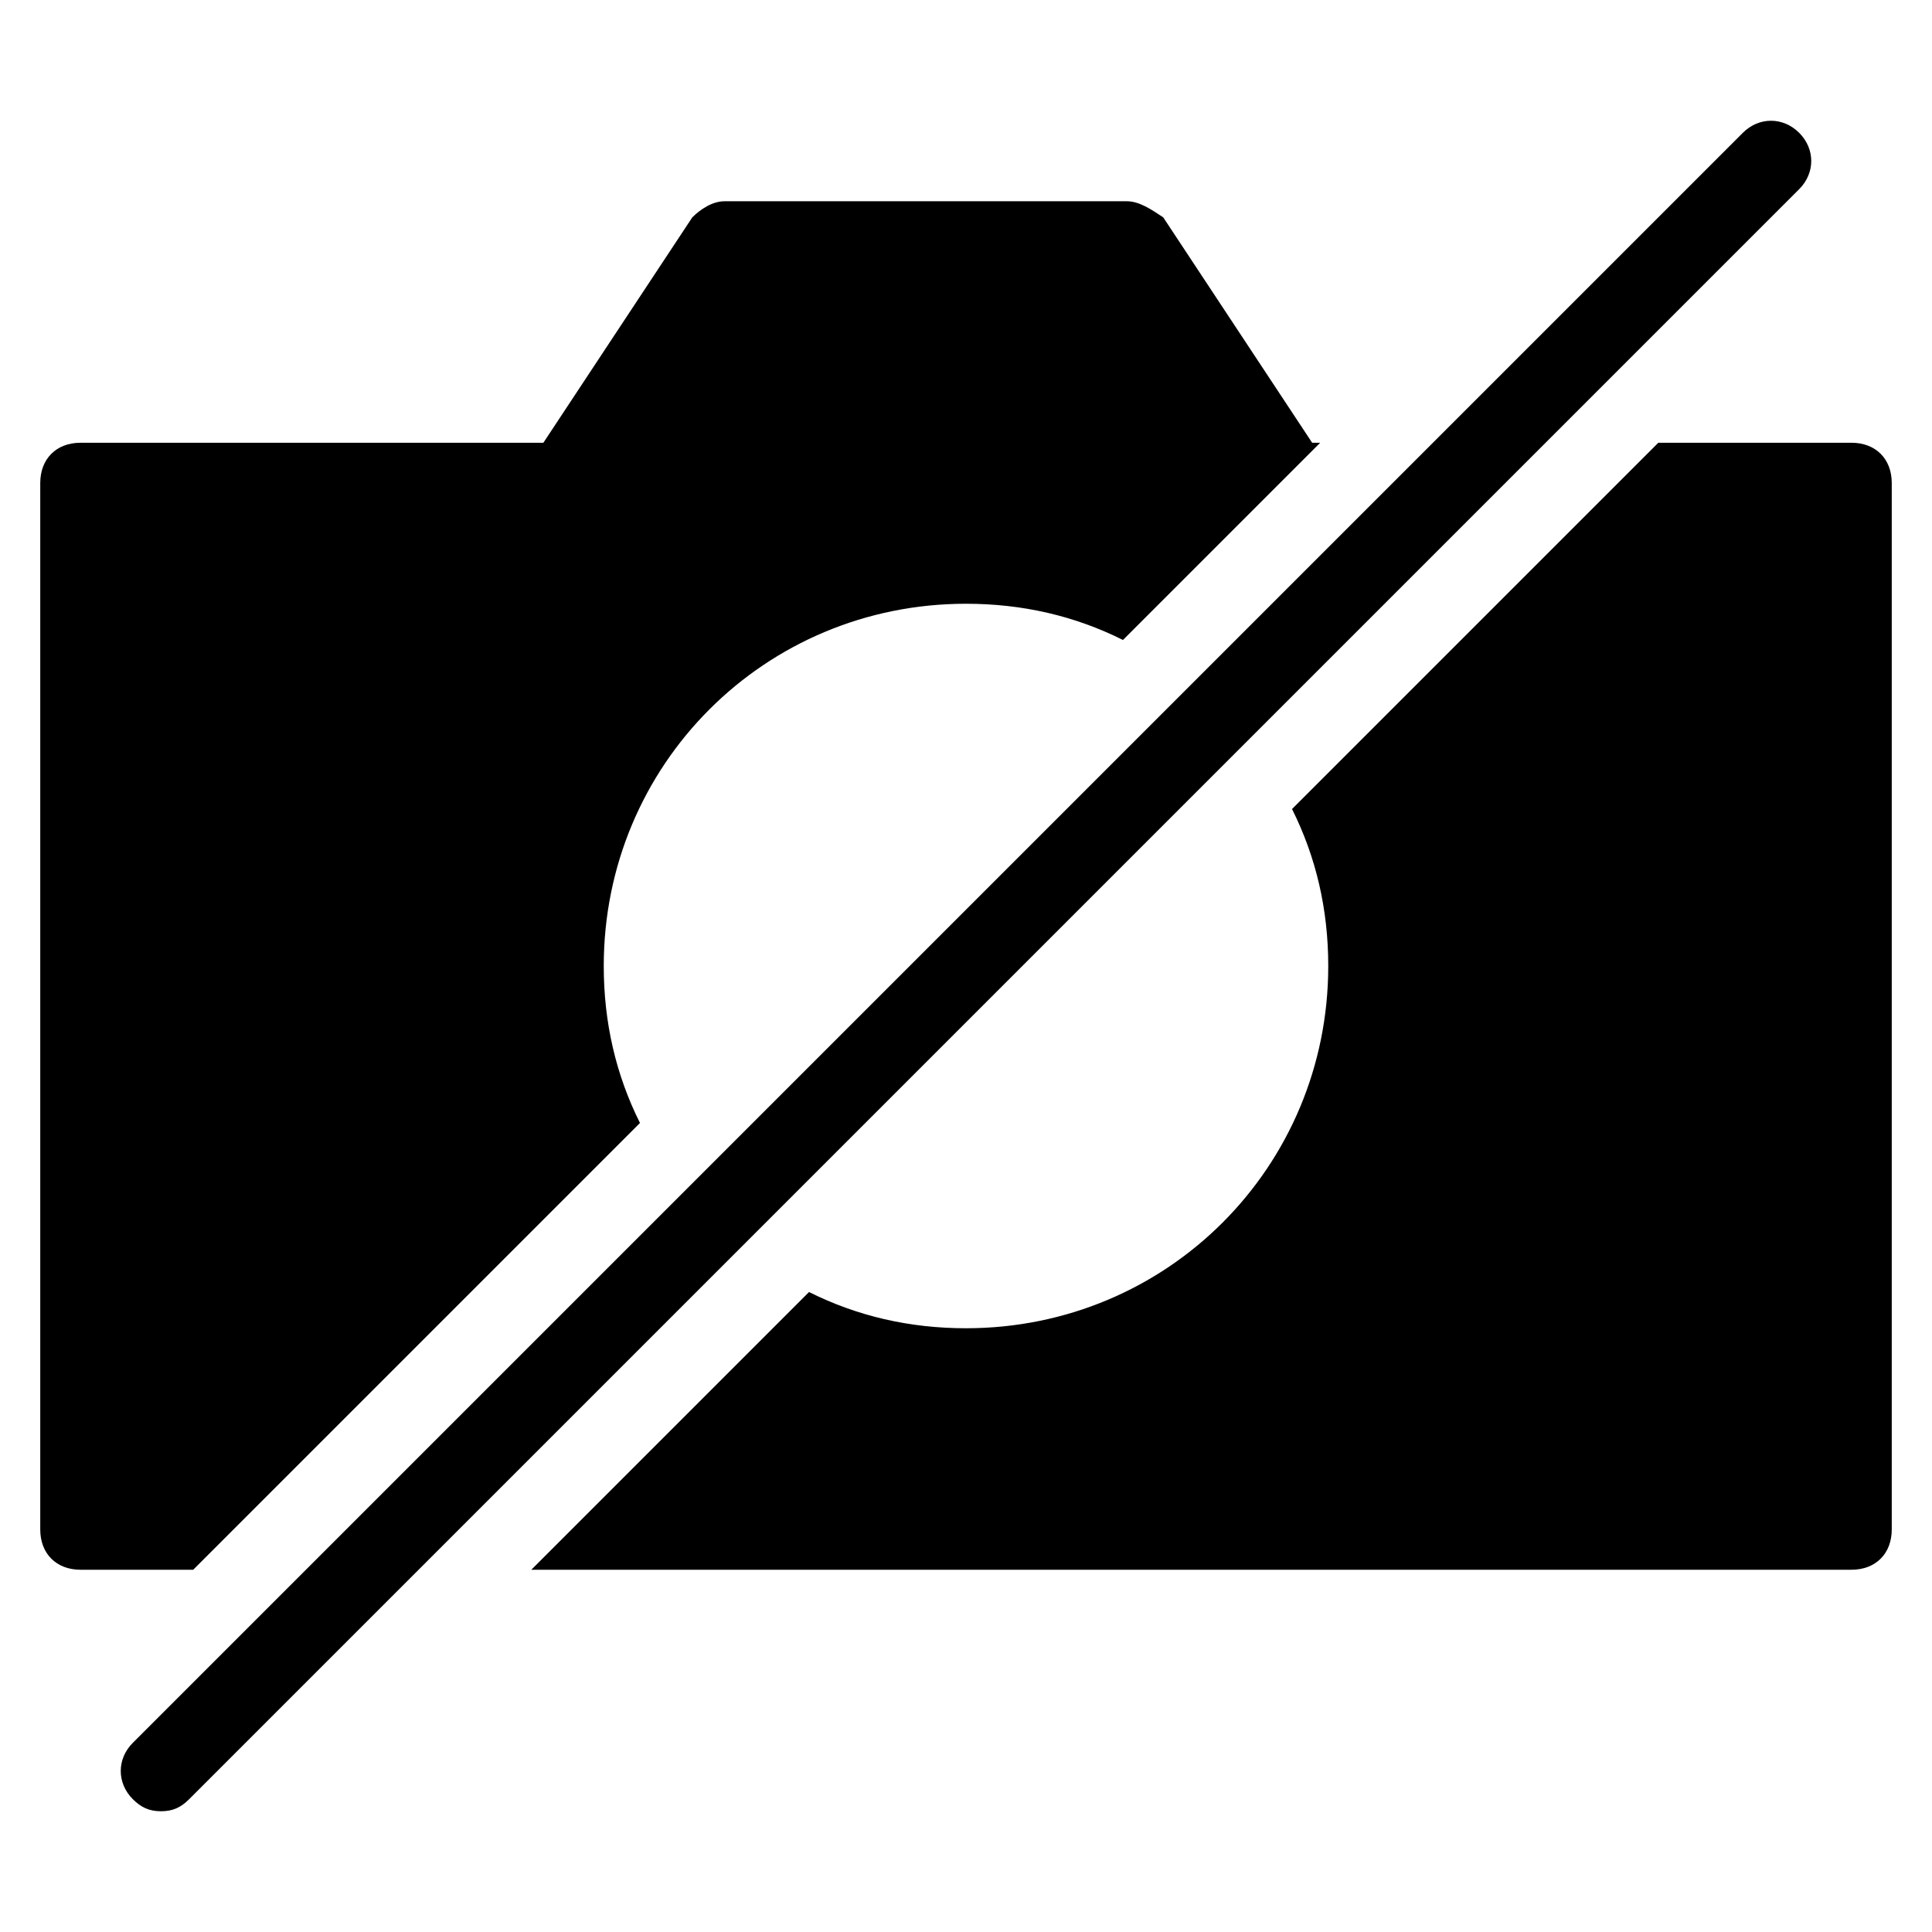 <?xml version="1.0" encoding="utf-8"?>
<!-- Generator: Adobe Illustrator 19.1.0, SVG Export Plug-In . SVG Version: 6.00 Build 0)  -->
<!DOCTYPE svg PUBLIC "-//W3C//DTD SVG 1.1//EN" "http://www.w3.org/Graphics/SVG/1.1/DTD/svg11.dtd">
<svg version="1.1" id="Layer_1" xmlns="http://www.w3.org/2000/svg" xmlns:xlink="http://www.w3.org/1999/xlink" x="0px" y="0px"
	 width="48px" height="48px" viewBox="0 0 48 48" enable-background="new 0 0 48 48" xml:space="preserve">
<path d="M2,39h2.8l11.1-11.1C15.3,26.7,15,25.4,15,24c0-5,4-9,9-9c1.4,0,2.7,0.3,3.9,0.9l4.9-4.9h-0.2l-3.7-5.6
	C28.6,5.2,28.3,5,28,5H18c-0.3,0-0.6,0.2-0.8,0.4L13.5,11H2c-0.6,0-1,0.4-1,1v26C1,38.6,1.4,39,2,39z"/>
<path d="M46,11h-4.8l-9.1,9.1c0.6,1.2,0.9,2.5,0.9,3.9c0,5-4,9-9,9c-1.4,0-2.7-0.3-3.9-0.9L13.2,39H46c0.6,0,1-0.4,1-1V12
	C47,11.4,46.6,11,46,11z"/>
<path d="M4,45c-0.3,0-0.5-0.1-0.7-0.3c-0.4-0.4-0.4-1,0-1.4l40-40c0.4-0.4,1-0.4,1.4,0s0.4,1,0,1.4l-40,40C4.5,44.9,4.3,45,4,45z"/>
</svg>
